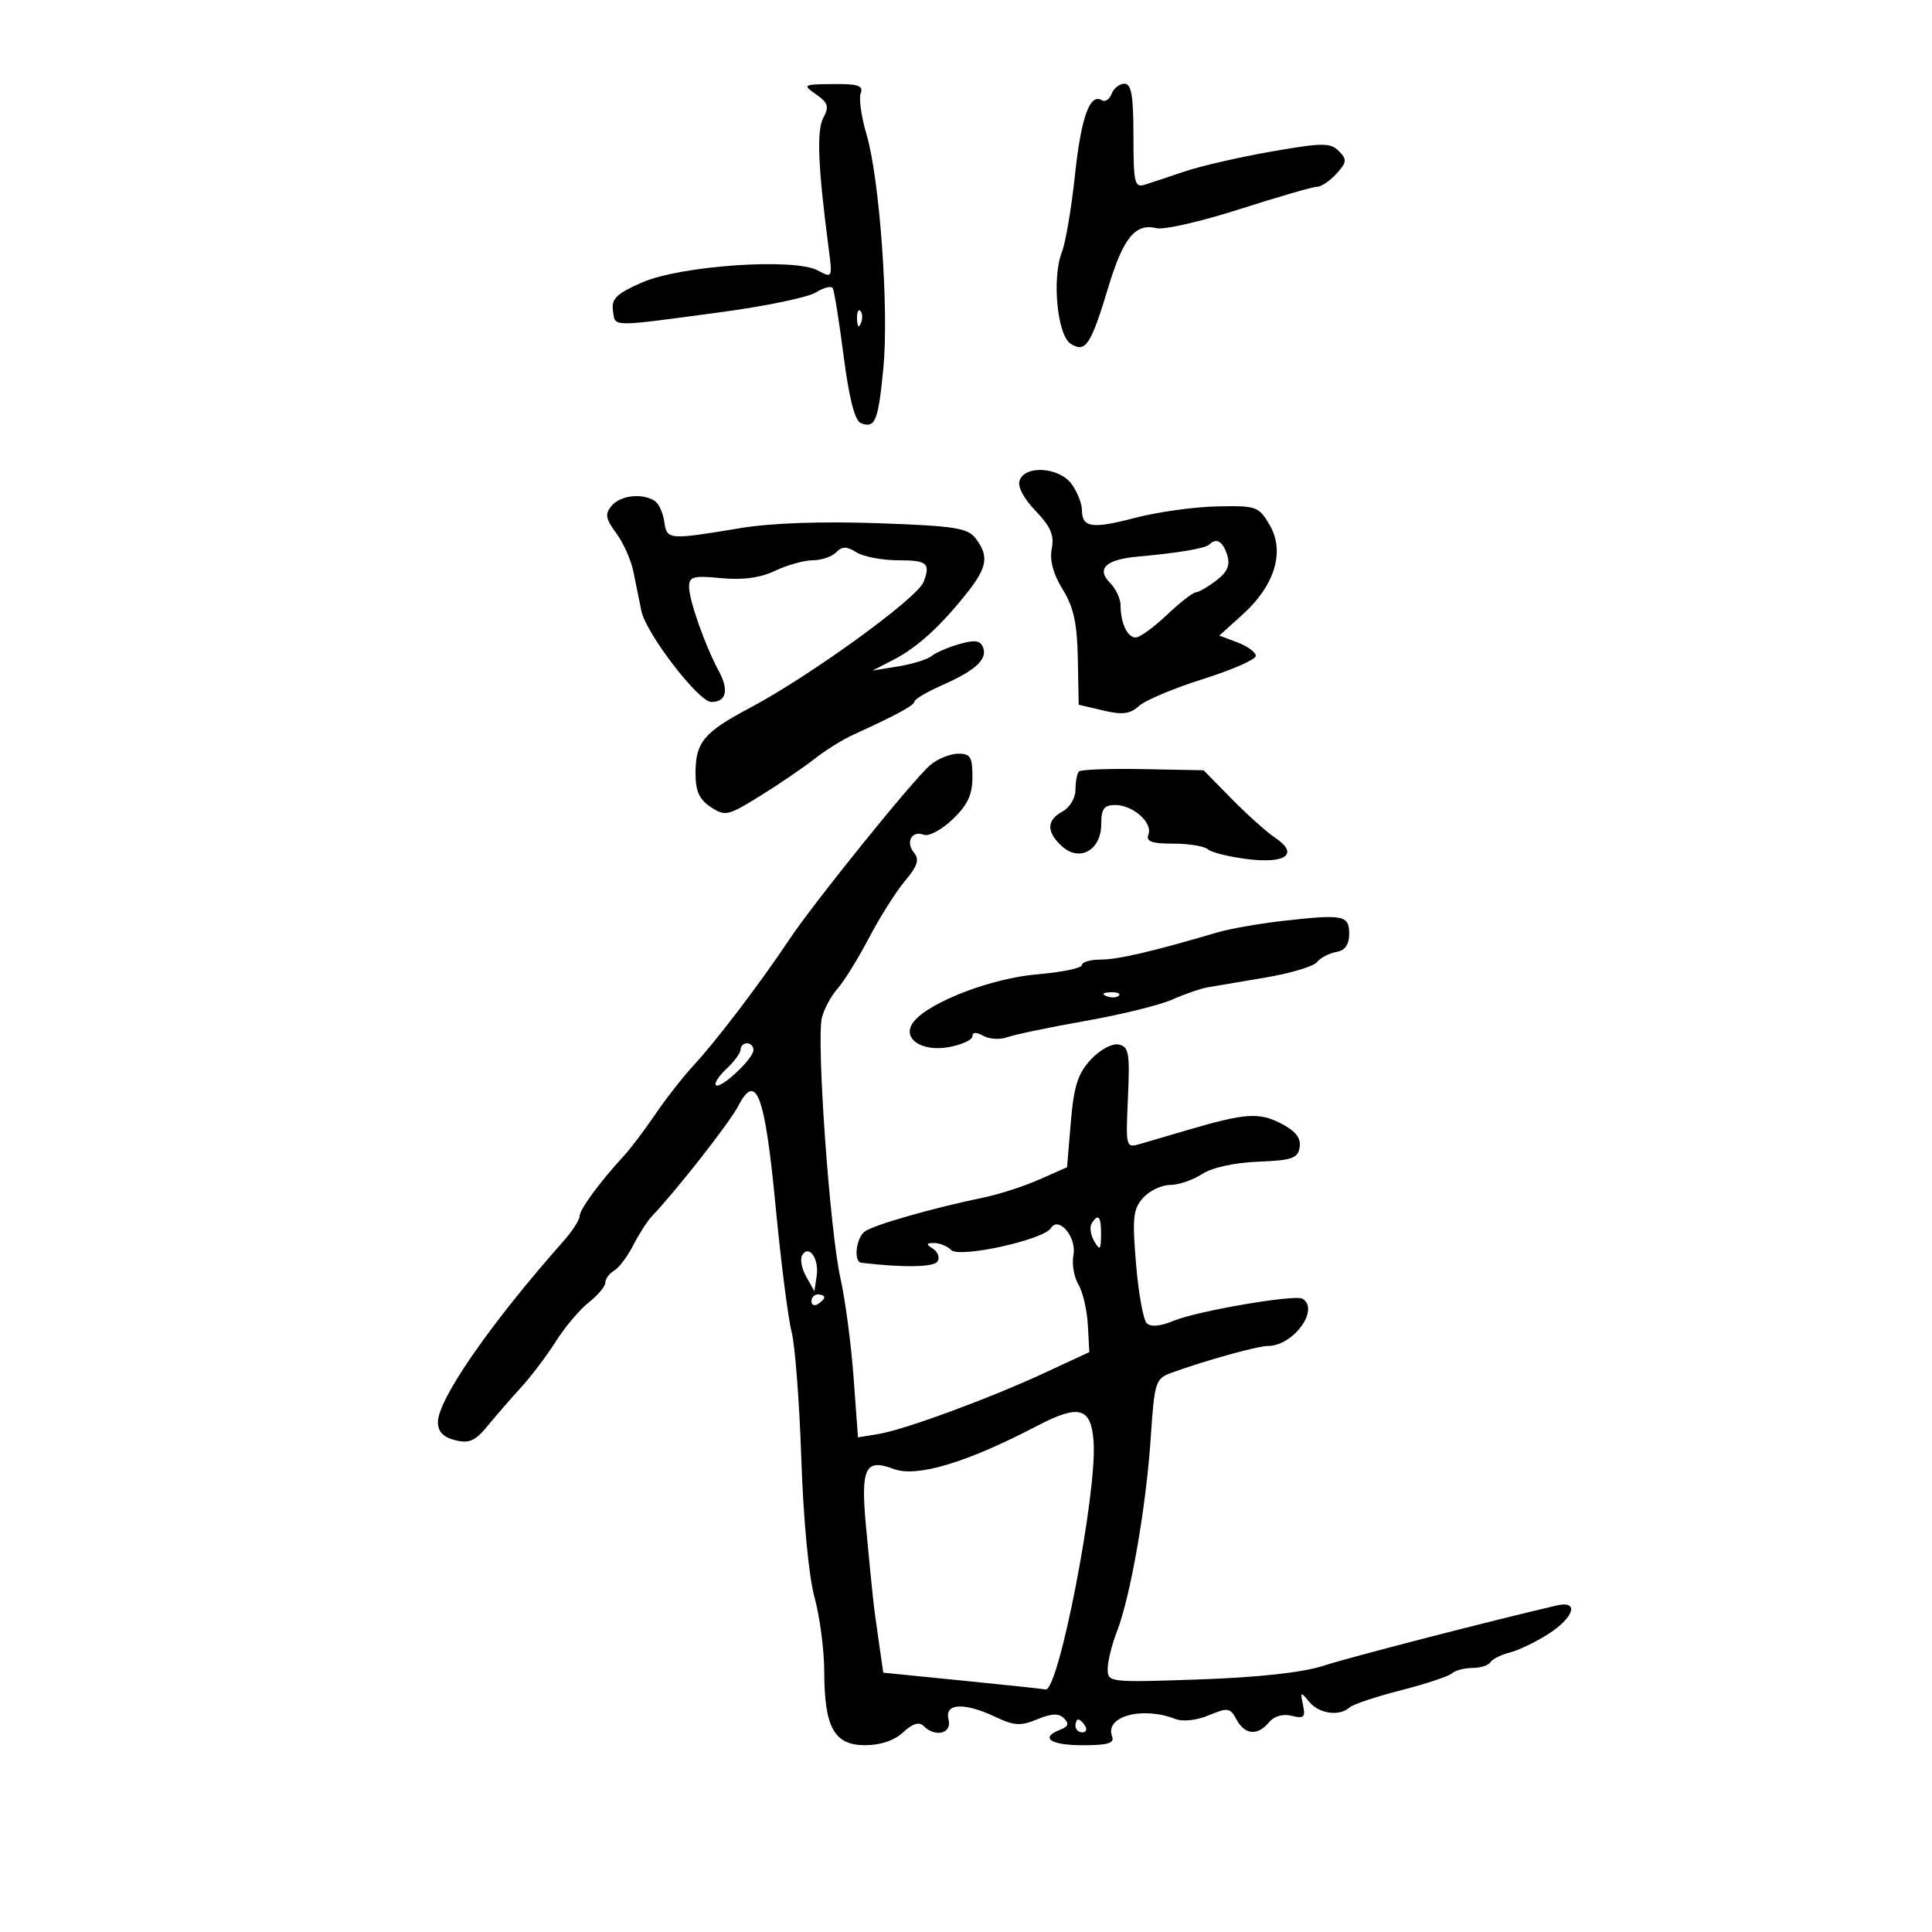 <svg xmlns="http://www.w3.org/2000/svg" width="300" height="300" viewBox="0 0 300 300" version="1.1">
	<path d="M 126.728 14.660 C 128.586 15.956, 128.772 16.558, 127.848 18.285 C 126.789 20.262, 127.011 25.817, 128.650 38.362 C 129.282 43.198, 129.273 43.217, 126.977 41.988 C 123.305 40.023, 105.651 41.238, 99.680 43.867 C 95.722 45.609, 94.917 46.393, 95.180 48.245 C 95.546 50.825, 94.516 50.811, 112 48.466 C 118.875 47.543, 125.489 46.166, 126.698 45.405 C 127.907 44.645, 129.084 44.355, 129.314 44.761 C 129.544 45.168, 130.306 49.926, 131.006 55.335 C 131.860 61.924, 132.743 65.348, 133.683 65.709 C 135.900 66.559, 136.364 65.425, 137.163 57.210 C 138.054 48.049, 136.590 27.727, 134.543 20.832 C 133.743 18.138, 133.341 15.274, 133.651 14.467 C 134.100 13.298, 133.228 13.011, 129.357 13.052 C 124.670 13.103, 124.578 13.159, 126.728 14.660 M 172.614 14.563 C 172.284 15.423, 171.612 15.878, 171.120 15.574 C 169.237 14.411, 167.885 18.141, 166.924 27.150 C 166.376 32.292, 165.468 37.668, 164.906 39.096 C 163.306 43.165, 164.162 52.084, 166.278 53.397 C 168.581 54.825, 169.388 53.597, 172.131 44.500 C 174.410 36.939, 176.319 34.615, 179.581 35.432 C 180.725 35.719, 186.540 34.389, 192.502 32.477 C 198.464 30.564, 203.871 29, 204.516 29 C 205.162 29, 206.517 28.086, 207.528 26.969 C 209.154 25.173, 209.195 24.766, 207.882 23.453 C 206.569 22.140, 205.362 22.149, 197.448 23.528 C 192.527 24.387, 186.475 25.773, 184 26.610 C 181.525 27.446, 178.713 28.378, 177.750 28.682 C 176.182 29.176, 176 28.390, 176 21.117 C 176 14.846, 175.683 13, 174.607 13 C 173.841 13, 172.944 13.704, 172.614 14.563 M 133.079 49.583 C 133.127 50.748, 133.364 50.985, 133.683 50.188 C 133.972 49.466, 133.936 48.603, 133.604 48.271 C 133.272 47.939, 133.036 48.529, 133.079 49.583 M 158.336 74.566 C 157.966 75.531, 158.908 77.353, 160.792 79.316 C 163.149 81.770, 163.727 83.121, 163.316 85.207 C 162.964 86.998, 163.536 89.131, 165.007 91.511 C 166.712 94.270, 167.262 96.778, 167.365 102.267 L 167.500 109.426 171.299 110.324 C 174.296 111.032, 175.472 110.883, 176.872 109.616 C 177.848 108.732, 182.326 106.852, 186.823 105.436 C 191.321 104.021, 195 102.404, 195 101.844 C 195 101.284, 193.726 100.345, 192.169 99.758 L 189.338 98.689 192.986 95.393 C 197.962 90.898, 199.551 85.627, 197.162 81.542 C 195.455 78.624, 195.120 78.505, 188.941 78.635 C 185.399 78.709, 179.671 79.513, 176.214 80.422 C 169.551 82.172, 168 81.935, 168 79.163 C 168 78.218, 167.299 76.445, 166.443 75.223 C 164.588 72.574, 159.266 72.143, 158.336 74.566 M 94.965 78.542 C 93.906 79.818, 94.032 80.552, 95.694 82.800 C 96.798 84.294, 97.994 86.975, 98.351 88.758 C 98.708 90.541, 99.267 93.291, 99.594 94.868 C 100.321 98.377, 108.485 109, 110.456 109 C 112.769 109, 113.218 107.195, 111.638 104.252 C 109.464 100.201, 107 93.228, 107 91.127 C 107 89.531, 107.644 89.355, 111.977 89.772 C 115.355 90.096, 118.053 89.728, 120.378 88.625 C 122.261 87.731, 124.882 87, 126.201 87 C 127.521 87, 129.151 86.449, 129.825 85.775 C 130.792 84.808, 131.464 84.808, 133.011 85.775 C 134.090 86.449, 137.004 87, 139.486 87 C 143.983 87, 144.526 87.465, 143.414 90.363 C 142.439 92.905, 125.767 104.984, 116.352 109.970 C 109.286 113.712, 108 115.268, 108 120.076 C 108 122.861, 108.584 124.153, 110.375 125.326 C 112.616 126.794, 113.054 126.693, 118.125 123.536 C 121.081 121.696, 124.850 119.124, 126.500 117.821 C 128.150 116.517, 130.850 114.837, 132.500 114.085 C 139.198 111.036, 142 109.514, 142 108.924 C 142 108.583, 143.912 107.456, 146.250 106.420 C 151.493 104.095, 153.359 102.378, 152.650 100.529 C 152.231 99.439, 151.373 99.319, 148.955 100.013 C 147.223 100.510, 145.287 101.345, 144.653 101.869 C 144.019 102.392, 141.700 103.115, 139.500 103.473 L 135.500 104.126 138.808 102.410 C 142.486 100.502, 146.125 97.175, 150.232 91.965 C 153.309 88.062, 153.572 86.340, 151.509 83.615 C 150.268 81.976, 148.286 81.667, 136.291 81.242 C 127.623 80.935, 119.714 81.216, 115 82 C 103.779 83.865, 103.548 83.845, 103.149 81 C 102.956 79.625, 102.281 78.169, 101.649 77.765 C 99.708 76.524, 96.312 76.919, 94.965 78.542 M 187.774 84.559 C 187.179 85.154, 182.953 85.866, 176.663 86.430 C 171.716 86.874, 170.184 88.327, 172.364 90.507 C 173.264 91.407, 174 92.974, 174 93.990 C 174 96.741, 175.065 99.001, 176.357 98.991 C 176.986 98.987, 179.157 97.412, 181.183 95.491 C 183.209 93.571, 185.234 91.990, 185.683 91.978 C 186.132 91.966, 187.565 91.136, 188.867 90.135 C 190.618 88.789, 191.056 87.752, 190.550 86.157 C 189.876 84.035, 188.875 83.458, 187.774 84.559 M 144.466 118.783 C 141.839 121.001, 126.366 140.159, 122.487 145.996 C 118.174 152.488, 111.168 161.702, 107.773 165.349 C 106.160 167.082, 103.461 170.525, 101.775 173 C 100.089 175.475, 97.877 178.400, 96.860 179.500 C 93.176 183.486, 90 187.811, 90 188.843 C 90 189.423, 88.882 191.158, 87.516 192.698 C 76.221 205.434, 68 217.280, 68 220.818 C 68 222.307, 68.816 223.167, 70.671 223.632 C 72.845 224.178, 73.787 223.762, 75.727 221.401 C 77.038 219.806, 79.396 217.091, 80.968 215.370 C 82.539 213.648, 84.959 210.441, 86.346 208.244 C 87.733 206.047, 90.023 203.341, 91.434 202.231 C 92.845 201.120, 94 199.737, 94 199.156 C 94 198.575, 94.614 197.740, 95.365 197.300 C 96.115 196.860, 97.455 195.080, 98.341 193.345 C 99.228 191.609, 100.530 189.584, 101.235 188.845 C 105.077 184.813, 113.311 174.300, 114.641 171.727 C 117.428 166.338, 118.775 169.957, 120.435 187.294 C 121.266 195.981, 122.384 204.756, 122.919 206.794 C 123.454 208.832, 124.133 217.700, 124.428 226.500 C 124.745 235.953, 125.581 244.750, 126.471 248 C 127.299 251.025, 127.982 256.223, 127.988 259.551 C 128.005 268.227, 129.523 270.982, 134.292 270.992 C 136.713 270.997, 138.862 270.275, 140.236 268.994 C 141.679 267.650, 142.720 267.320, 143.394 267.994 C 145.249 269.849, 147.860 269.182, 147.290 267 C 146.625 264.458, 149.715 264.296, 154.607 266.618 C 157.476 267.979, 158.500 268.036, 161.064 266.974 C 163.299 266.048, 164.407 266.007, 165.223 266.823 C 166.038 267.638, 165.890 268.105, 164.667 268.574 C 161.408 269.825, 163.075 271, 168.107 271 C 172.035 271, 173.092 270.682, 172.685 269.622 C 171.497 266.525, 177.352 264.911, 182.492 266.918 C 183.667 267.377, 185.805 267.144, 187.707 266.349 C 190.657 265.116, 191.021 265.172, 192.001 267.001 C 193.284 269.399, 195.281 269.571, 197.053 267.436 C 197.853 266.472, 199.207 266.086, 200.581 266.431 C 202.475 266.906, 202.738 266.653, 202.331 264.745 C 201.886 262.663, 201.956 262.627, 203.286 264.250 C 204.815 266.116, 207.983 266.562, 209.550 265.134 C 210.073 264.657, 213.650 263.461, 217.500 262.476 C 221.350 261.490, 224.927 260.305, 225.450 259.842 C 225.972 259.379, 227.408 259, 228.641 259 C 229.874 259, 231.129 258.600, 231.432 258.111 C 231.734 257.622, 233.081 256.946, 234.425 256.608 C 235.769 256.271, 238.455 254.983, 240.392 253.747 C 244.438 251.167, 245.258 248.474, 241.750 249.291 C 231.106 251.772, 209.532 257.347, 205.500 258.659 C 202.274 259.708, 195.443 260.461, 186.250 260.781 C 172.247 261.267, 172 261.239, 172 259.158 C 172 257.993, 172.656 255.344, 173.459 253.270 C 175.552 247.859, 177.971 233.983, 178.682 223.310 C 179.264 214.563, 179.419 214.075, 181.897 213.172 C 187.113 211.270, 195.271 209, 196.892 209 C 200.816 209, 204.969 203.313, 202.250 201.663 C 201.102 200.967, 185.921 203.565, 182.264 205.084 C 180.173 205.952, 178.685 206.085, 178.058 205.458 C 177.524 204.924, 176.778 200.773, 176.399 196.232 C 175.802 189.077, 175.950 187.712, 177.510 185.989 C 178.500 184.895, 180.381 184, 181.690 184 C 182.999 184, 185.227 183.242, 186.640 182.316 C 188.191 181.300, 191.649 180.535, 195.355 180.387 C 200.645 180.176, 201.543 179.862, 201.812 178.129 C 202.032 176.707, 201.179 175.627, 198.907 174.452 C 195.510 172.695, 193.360 172.843, 184.500 175.441 C 181.750 176.247, 178.442 177.217, 177.148 177.597 C 174.801 178.285, 174.797 178.273, 175.148 170.422 C 175.459 163.477, 175.289 162.516, 173.693 162.195 C 172.665 161.988, 170.802 163, 169.374 164.541 C 167.367 166.707, 166.745 168.656, 166.276 174.251 L 165.689 181.250 161.409 183.143 C 159.056 184.184, 155.188 185.439, 152.815 185.931 C 144.740 187.605, 135.504 190.251, 134.250 191.249 C 132.898 192.326, 132.524 195.945, 133.750 196.087 C 140.395 196.859, 145.021 196.776, 145.579 195.873 C 145.951 195.270, 145.636 194.384, 144.878 193.904 C 143.749 193.189, 143.781 193.028, 145.050 193.015 C 145.902 193.007, 147.098 193.498, 147.707 194.107 C 148.993 195.393, 162.039 192.526, 163.174 190.708 C 164.391 188.757, 167.212 192.111, 166.683 194.880 C 166.420 196.256, 166.763 198.309, 167.447 199.441 C 168.130 200.573, 168.793 203.402, 168.919 205.727 L 169.150 209.954 162.325 213.123 C 153.637 217.157, 140.425 222.021, 136.364 222.682 L 133.228 223.192 132.541 213.846 C 132.164 208.706, 131.248 201.800, 130.507 198.500 C 128.851 191.129, 126.741 161.434, 127.629 158 C 127.985 156.625, 129.082 154.600, 130.067 153.500 C 131.052 152.400, 133.243 148.862, 134.935 145.638 C 136.627 142.413, 139.147 138.425, 140.535 136.776 C 142.464 134.483, 142.796 133.459, 141.943 132.432 C 140.562 130.768, 141.570 128.898, 143.459 129.623 C 144.226 129.917, 146.236 128.836, 147.927 127.221 C 150.258 124.993, 151 123.404, 151 120.642 C 151 117.522, 150.678 117.005, 148.750 117.033 C 147.512 117.052, 145.585 117.839, 144.466 118.783 M 167.542 119.791 C 167.244 120.089, 167 121.368, 167 122.631 C 167 123.906, 166.109 125.406, 165 126 C 162.483 127.347, 162.455 129.197, 164.917 131.425 C 167.655 133.903, 171 132, 171 127.965 C 171 125.589, 171.431 125, 173.171 125 C 175.936 125, 179.030 127.758, 178.326 129.594 C 177.912 130.671, 178.817 131, 182.193 131 C 184.617 131, 187.028 131.394, 187.550 131.876 C 188.072 132.357, 190.829 133.044, 193.676 133.400 C 199.725 134.159, 201.756 132.589, 197.982 130.072 C 196.687 129.207, 193.661 126.499, 191.259 124.053 L 186.892 119.606 177.488 119.428 C 172.316 119.329, 167.840 119.493, 167.542 119.791 M 199 143.021 C 195.425 143.428, 190.925 144.226, 189 144.794 C 178.997 147.745, 173.613 149, 170.951 149 C 169.328 149, 168 149.385, 168 149.855 C 168 150.325, 164.883 150.971, 161.074 151.291 C 154.043 151.880, 144.470 155.524, 141.938 158.574 C 139.827 161.118, 142.967 163.416, 147.413 162.582 C 149.386 162.212, 151 161.457, 151 160.905 C 151 160.254, 151.597 160.235, 152.697 160.851 C 153.631 161.373, 155.318 161.463, 156.447 161.051 C 157.576 160.638, 163 159.508, 168.500 158.538 C 174 157.568, 180.074 156.076, 181.998 155.222 C 183.922 154.369, 186.397 153.511, 187.498 153.315 C 188.599 153.120, 192.650 152.434, 196.500 151.791 C 200.350 151.148, 203.950 150.070, 204.500 149.395 C 205.050 148.721, 206.400 148.012, 207.500 147.821 C 208.870 147.582, 209.500 146.690, 209.500 144.986 C 209.500 142.097, 208.598 141.928, 199 143.021 M 171.813 154.683 C 172.534 154.972, 173.397 154.936, 173.729 154.604 C 174.061 154.272, 173.471 154.036, 172.417 154.079 C 171.252 154.127, 171.015 154.364, 171.813 154.683 M 115 162.961 C 115 163.490, 114.020 164.835, 112.823 165.950 C 111.625 167.066, 110.880 168.213, 111.166 168.499 C 111.858 169.191, 117 164.387, 117 163.048 C 117 162.471, 116.550 162, 116 162 C 115.450 162, 115 162.432, 115 162.961 M 169.505 189.992 C 169.168 190.538, 169.352 191.775, 169.915 192.742 C 170.794 194.250, 170.944 194.109, 170.970 191.750 C 171.001 188.874, 170.539 188.319, 169.505 189.992 M 124.567 194.892 C 124.204 195.479, 124.481 196.980, 125.182 198.229 L 126.456 200.500 126.813 198.135 C 127.214 195.472, 125.625 193.179, 124.567 194.892 M 126 202.059 C 126 202.641, 126.450 202.840, 127 202.500 C 127.550 202.160, 128 201.684, 128 201.441 C 128 201.198, 127.550 201, 127 201 C 126.450 201, 126 201.477, 126 202.059 M 161 221.433 C 150.119 227.122, 142.331 229.457, 138.762 228.100 C 134.330 226.415, 133.614 227.932, 134.484 237.153 C 135.565 248.593, 135.591 248.831, 136.419 254.616 L 137.151 259.732 149.325 260.950 C 156.021 261.620, 161.885 262.243, 162.357 262.334 C 164.378 262.725, 170.379 231.758, 169.813 223.862 C 169.429 218.506, 167.576 217.996, 161 221.433 M 167 268 C 167 268.550, 167.477 269, 168.059 269 C 168.641 269, 168.840 268.550, 168.500 268 C 168.160 267.450, 167.684 267, 167.441 267 C 167.198 267, 167 267.450, 167 268" stroke="none" fill="black" fill-rule="evenodd"/>
</svg>